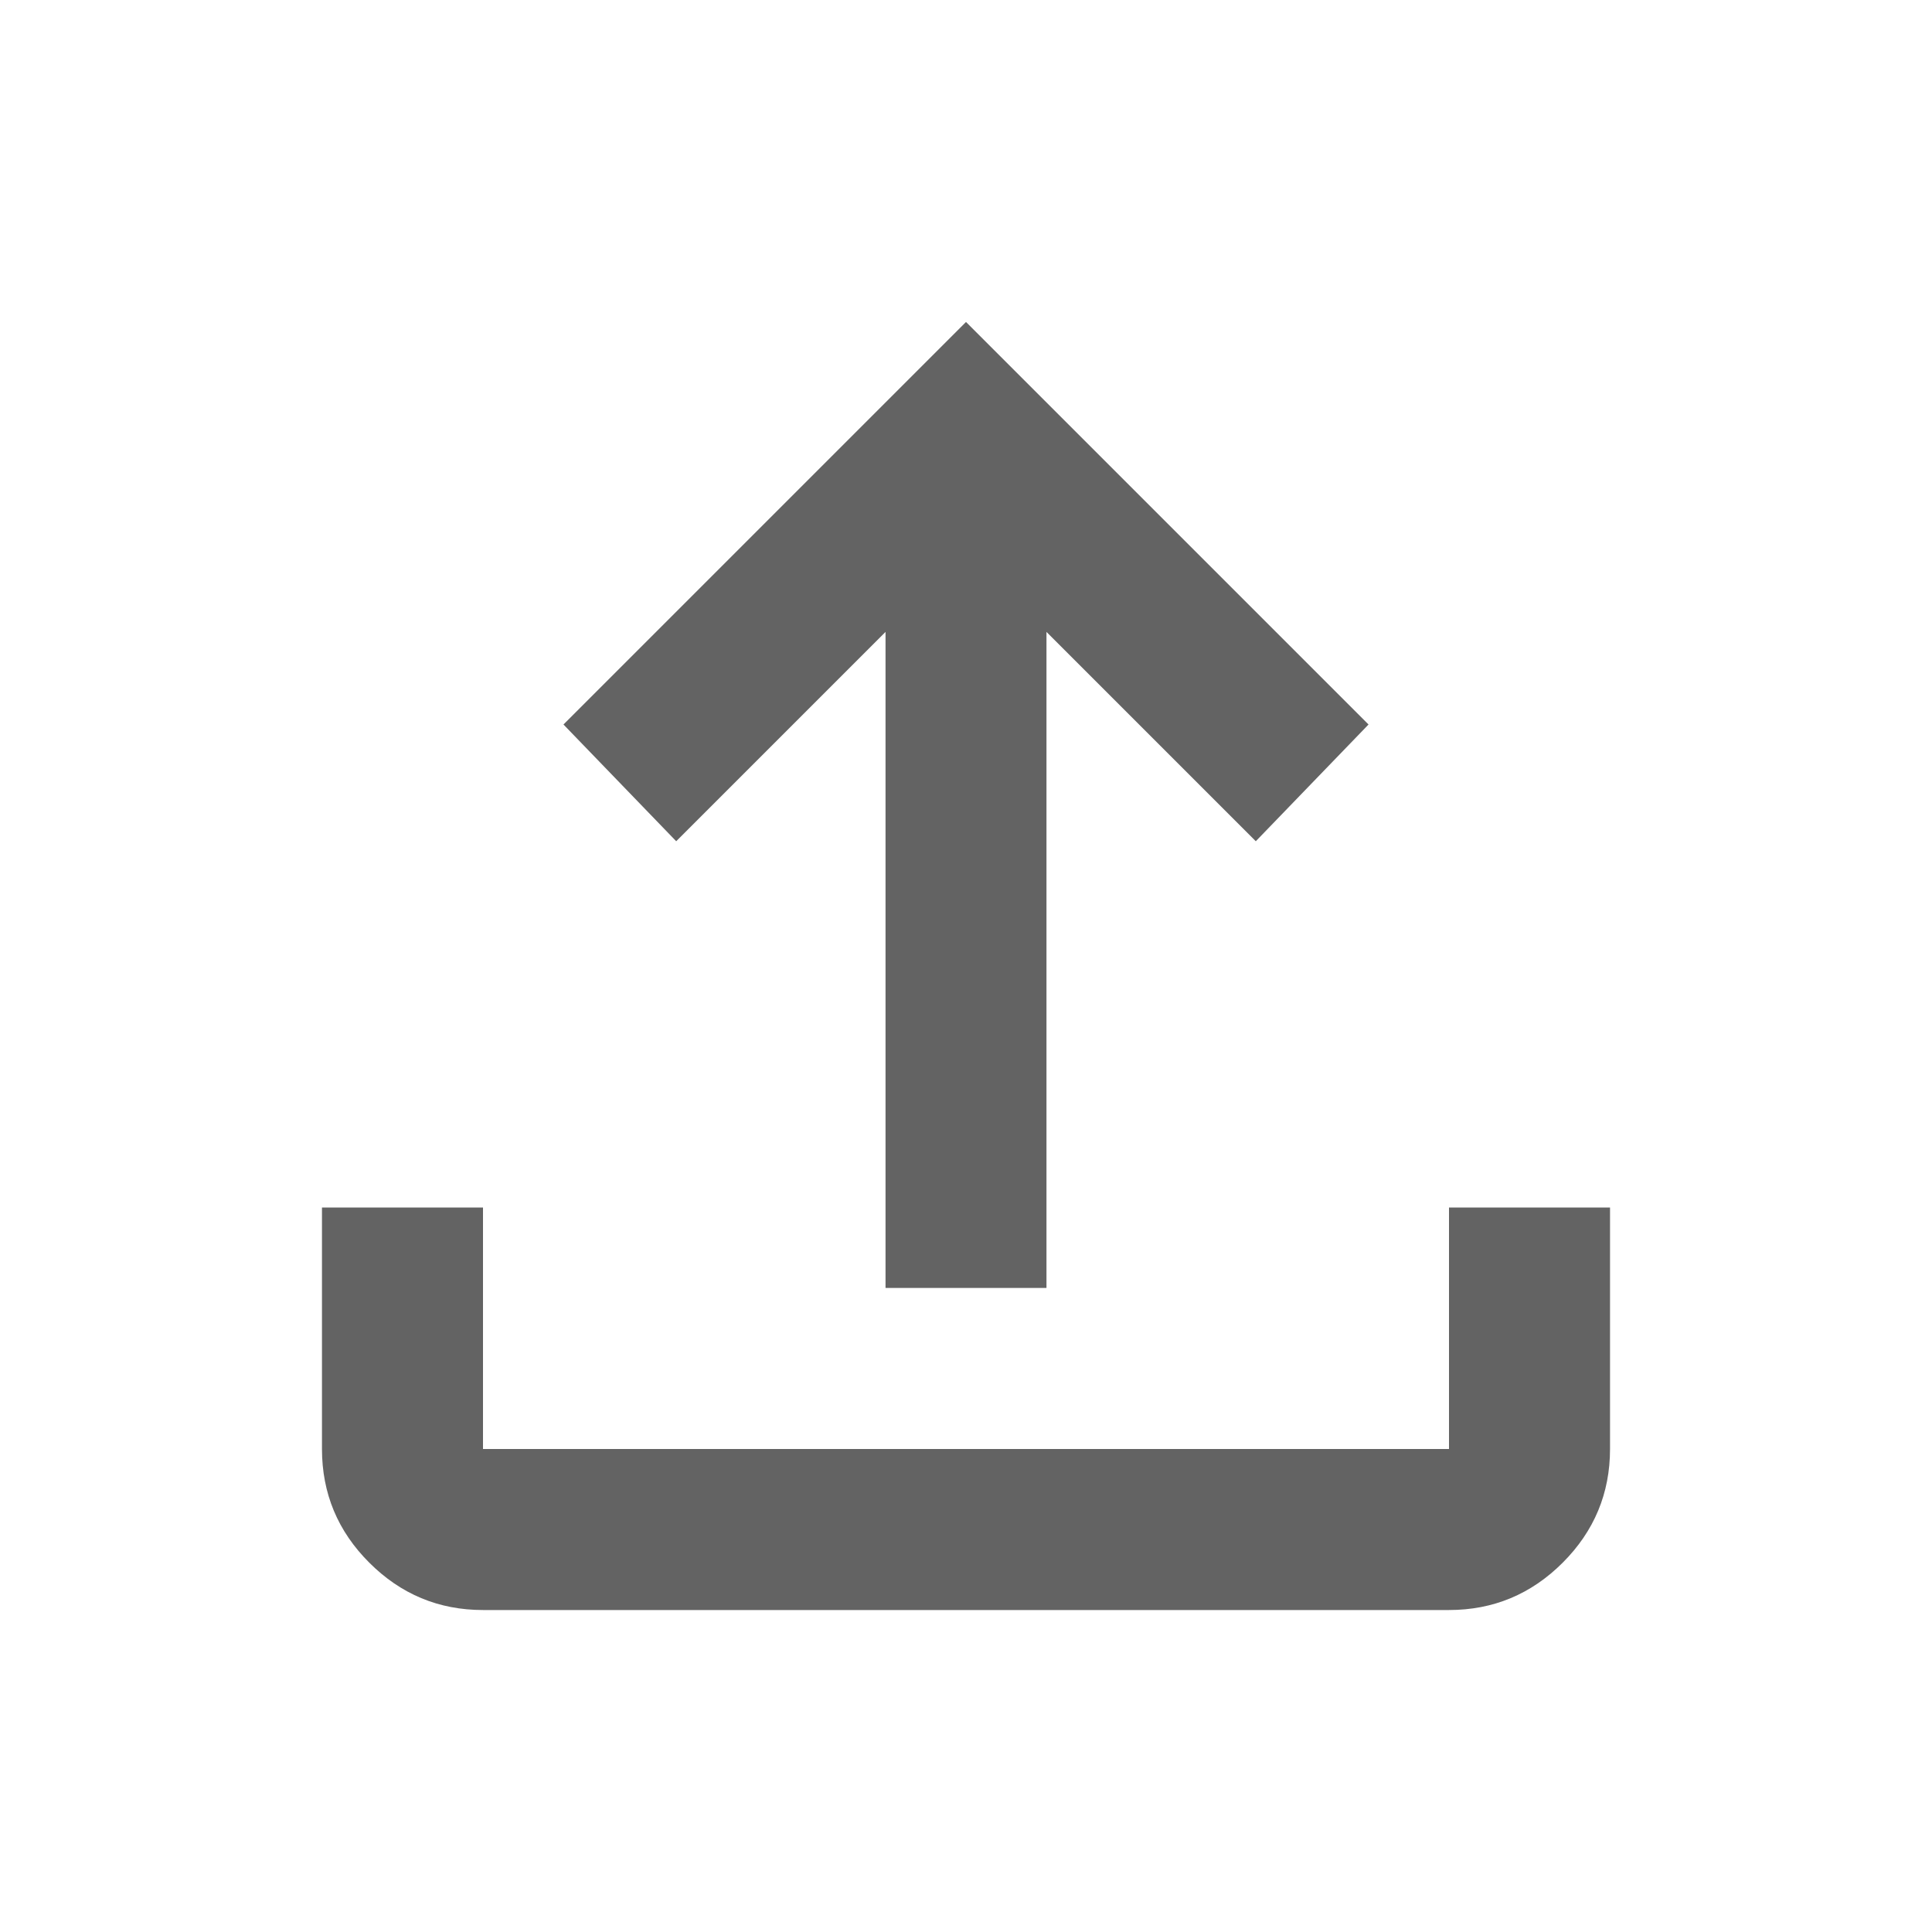 <svg width="26" height="26" viewBox="0 0 26 26" fill="none" xmlns="http://www.w3.org/2000/svg">
<path d="M11.917 17.333V8.504L9.1 11.321L7.583 9.75L13 4.333L18.417 9.75L16.9 11.321L14.083 8.504V17.333H11.917ZM6.5 21.667C5.904 21.667 5.394 21.454 4.97 21.03C4.545 20.606 4.333 20.096 4.333 19.5V16.25H6.5V19.5H19.5V16.25H21.667V19.5C21.667 20.096 21.454 20.606 21.03 21.03C20.606 21.454 20.096 21.667 19.5 21.667H6.5Z" fill="#636363"/>
</svg>
